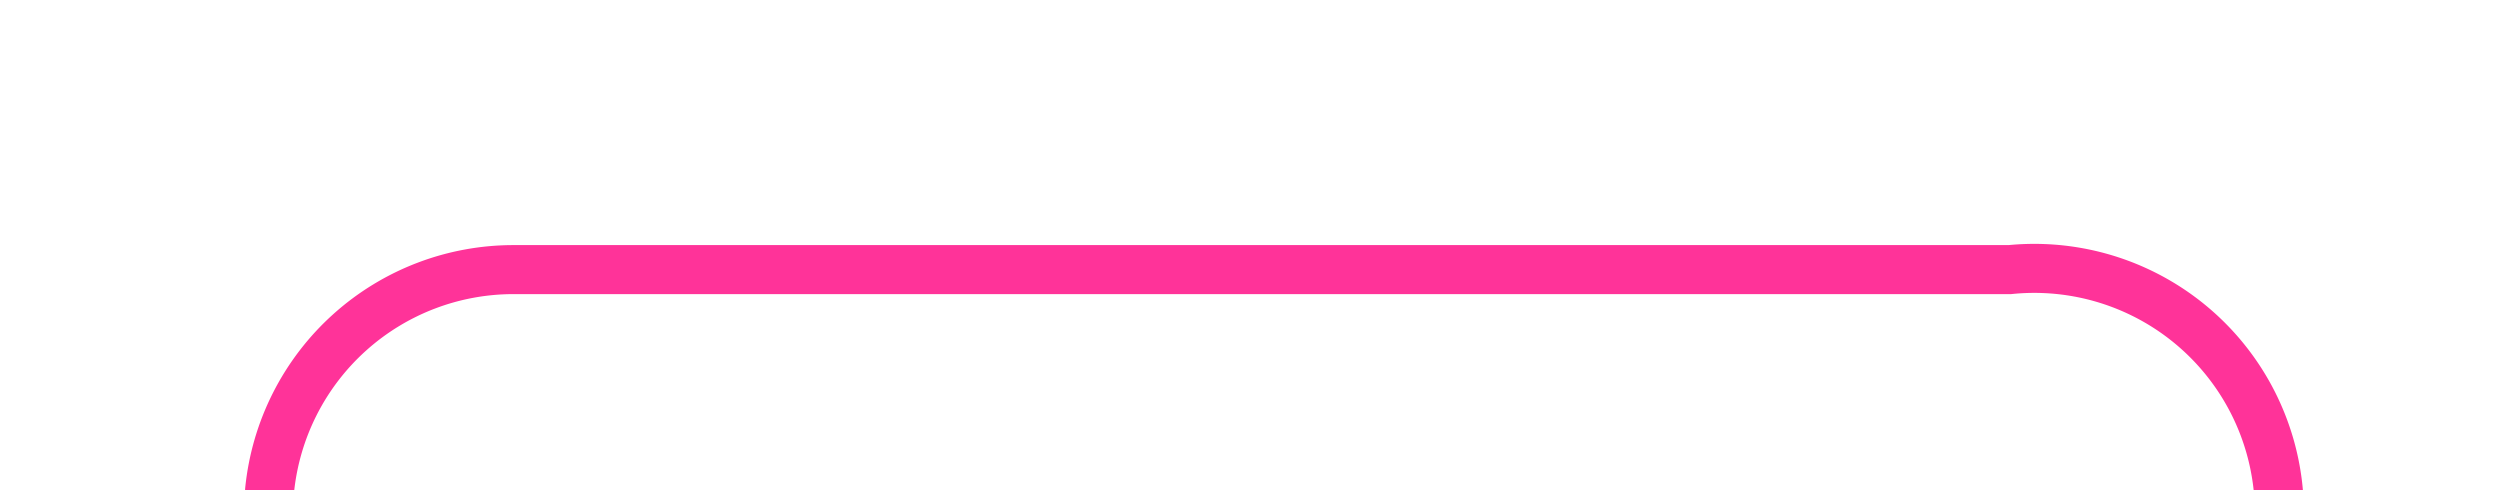 ﻿<?xml version="1.0" encoding="utf-8"?>
<svg version="1.1" xmlns:xlink="http://www.w3.org/1999/xlink" width="51px" height="10px" preserveAspectRatio="xMinYMid meet" viewBox="1361 616  51 8" xmlns="http://www.w3.org/2000/svg">
  <path d="M 1366.5 632  L 1366.5 625  A 5 5 0 0 1 1371.5 620.5 L 1402 620.5  A 5 5 0 0 1 1407.5 625.5 L 1407.5 639  " stroke-width="1" stroke="#ff3399" fill="none" />
  <path d="M 1366.5 627  A 3 3 0 0 0 1363.5 630 A 3 3 0 0 0 1366.5 633 A 3 3 0 0 0 1369.5 630 A 3 3 0 0 0 1366.5 627 Z " fill-rule="nonzero" fill="#ff3399" stroke="none" />
</svg>